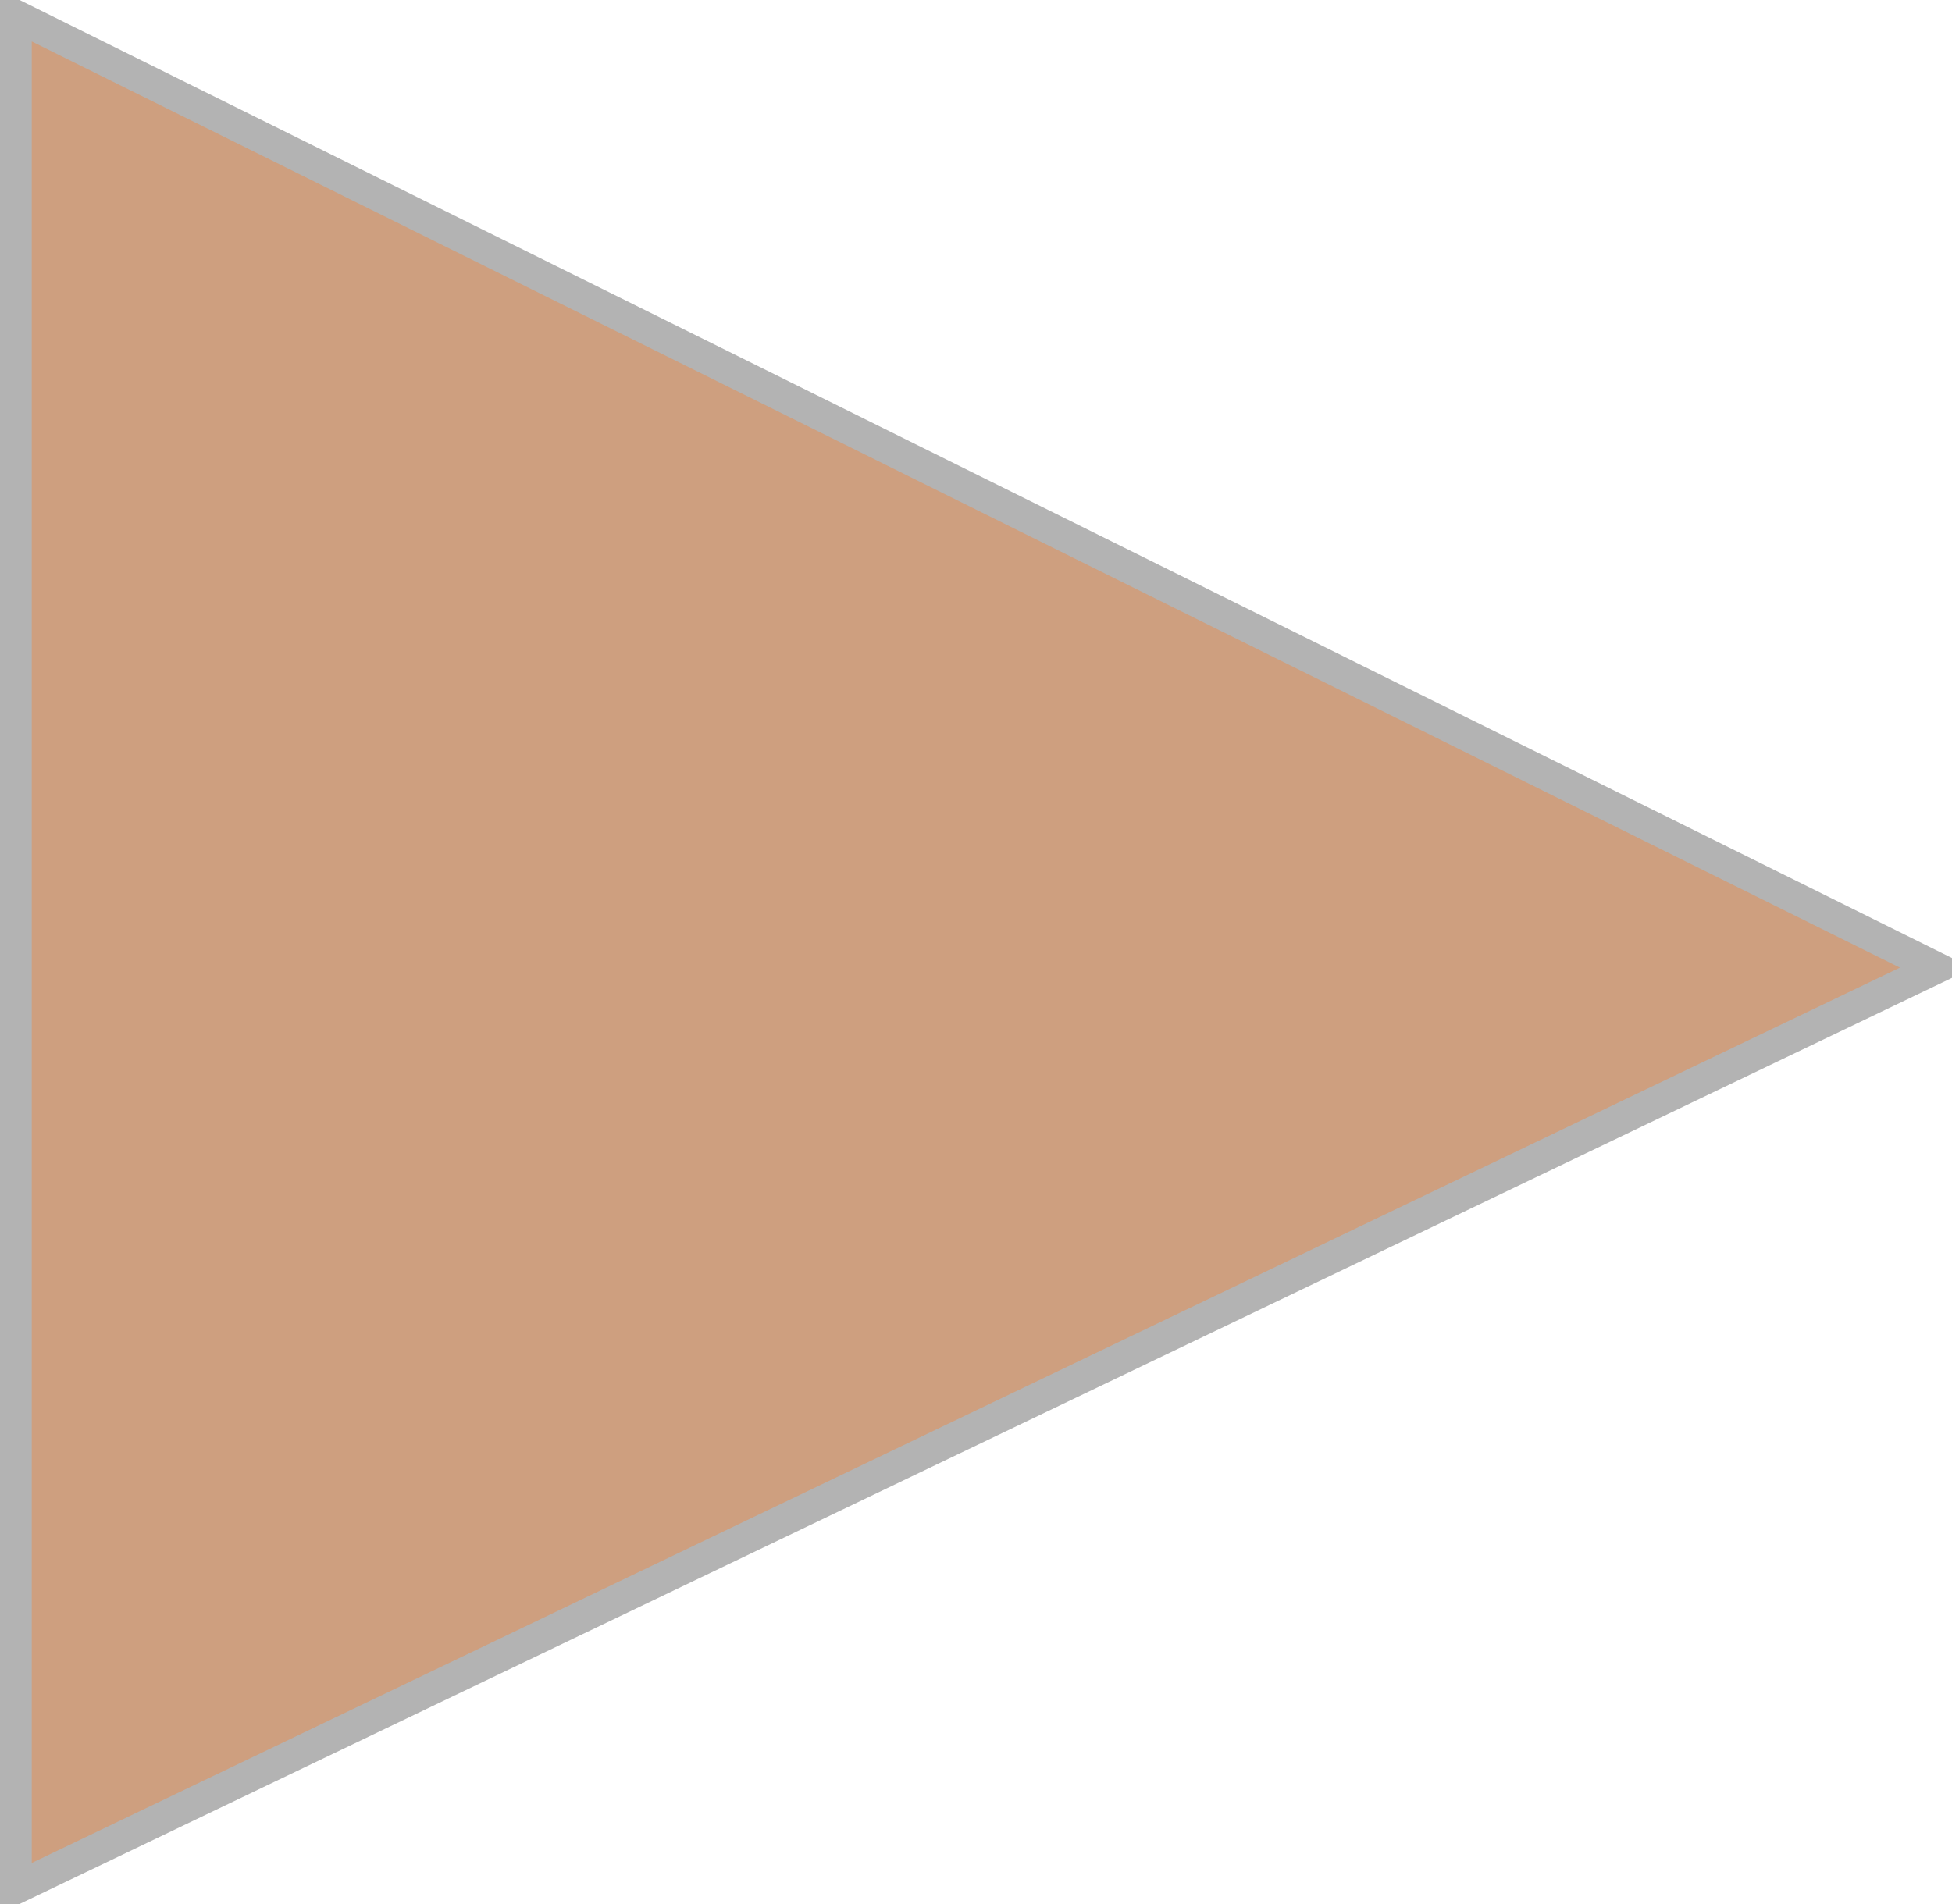 <svg xmlns:xlink="http://www.w3.org/1999/xlink" width="123" xmlns="http://www.w3.org/2000/svg" height="120" id="screenshot-3b5765ef-60d2-8079-8003-eb0b14d41597" viewBox="149 349 123 120" style="-webkit-print-color-adjust: exact;" fill="none" version="1.1"><g id="shape-3b5765ef-60d2-8079-8003-eb0b14d41597"><g class="fills" id="fills-3b5765ef-60d2-8079-8003-eb0b14d41597"><path rx="0" ry="0" d="M150.000,350.000L271.000,410.000L150.000,468.000L150.000,350.000Z" style="fill: rgb(174, 95, 43); fill-opacity: 0.6;"/></g><g id="strokes-3b5765ef-60d2-8079-8003-eb0b14d41597" class="strokes"><g class="stroke-shape"><path rx="0" ry="0" d="M150.000,350.000L271.000,410.000L150.000,468.000L150.000,350.000Z" style="fill: none; stroke-width: 2; stroke: rgb(179, 179, 179); stroke-opacity: 1;"/></g></g></g></svg>